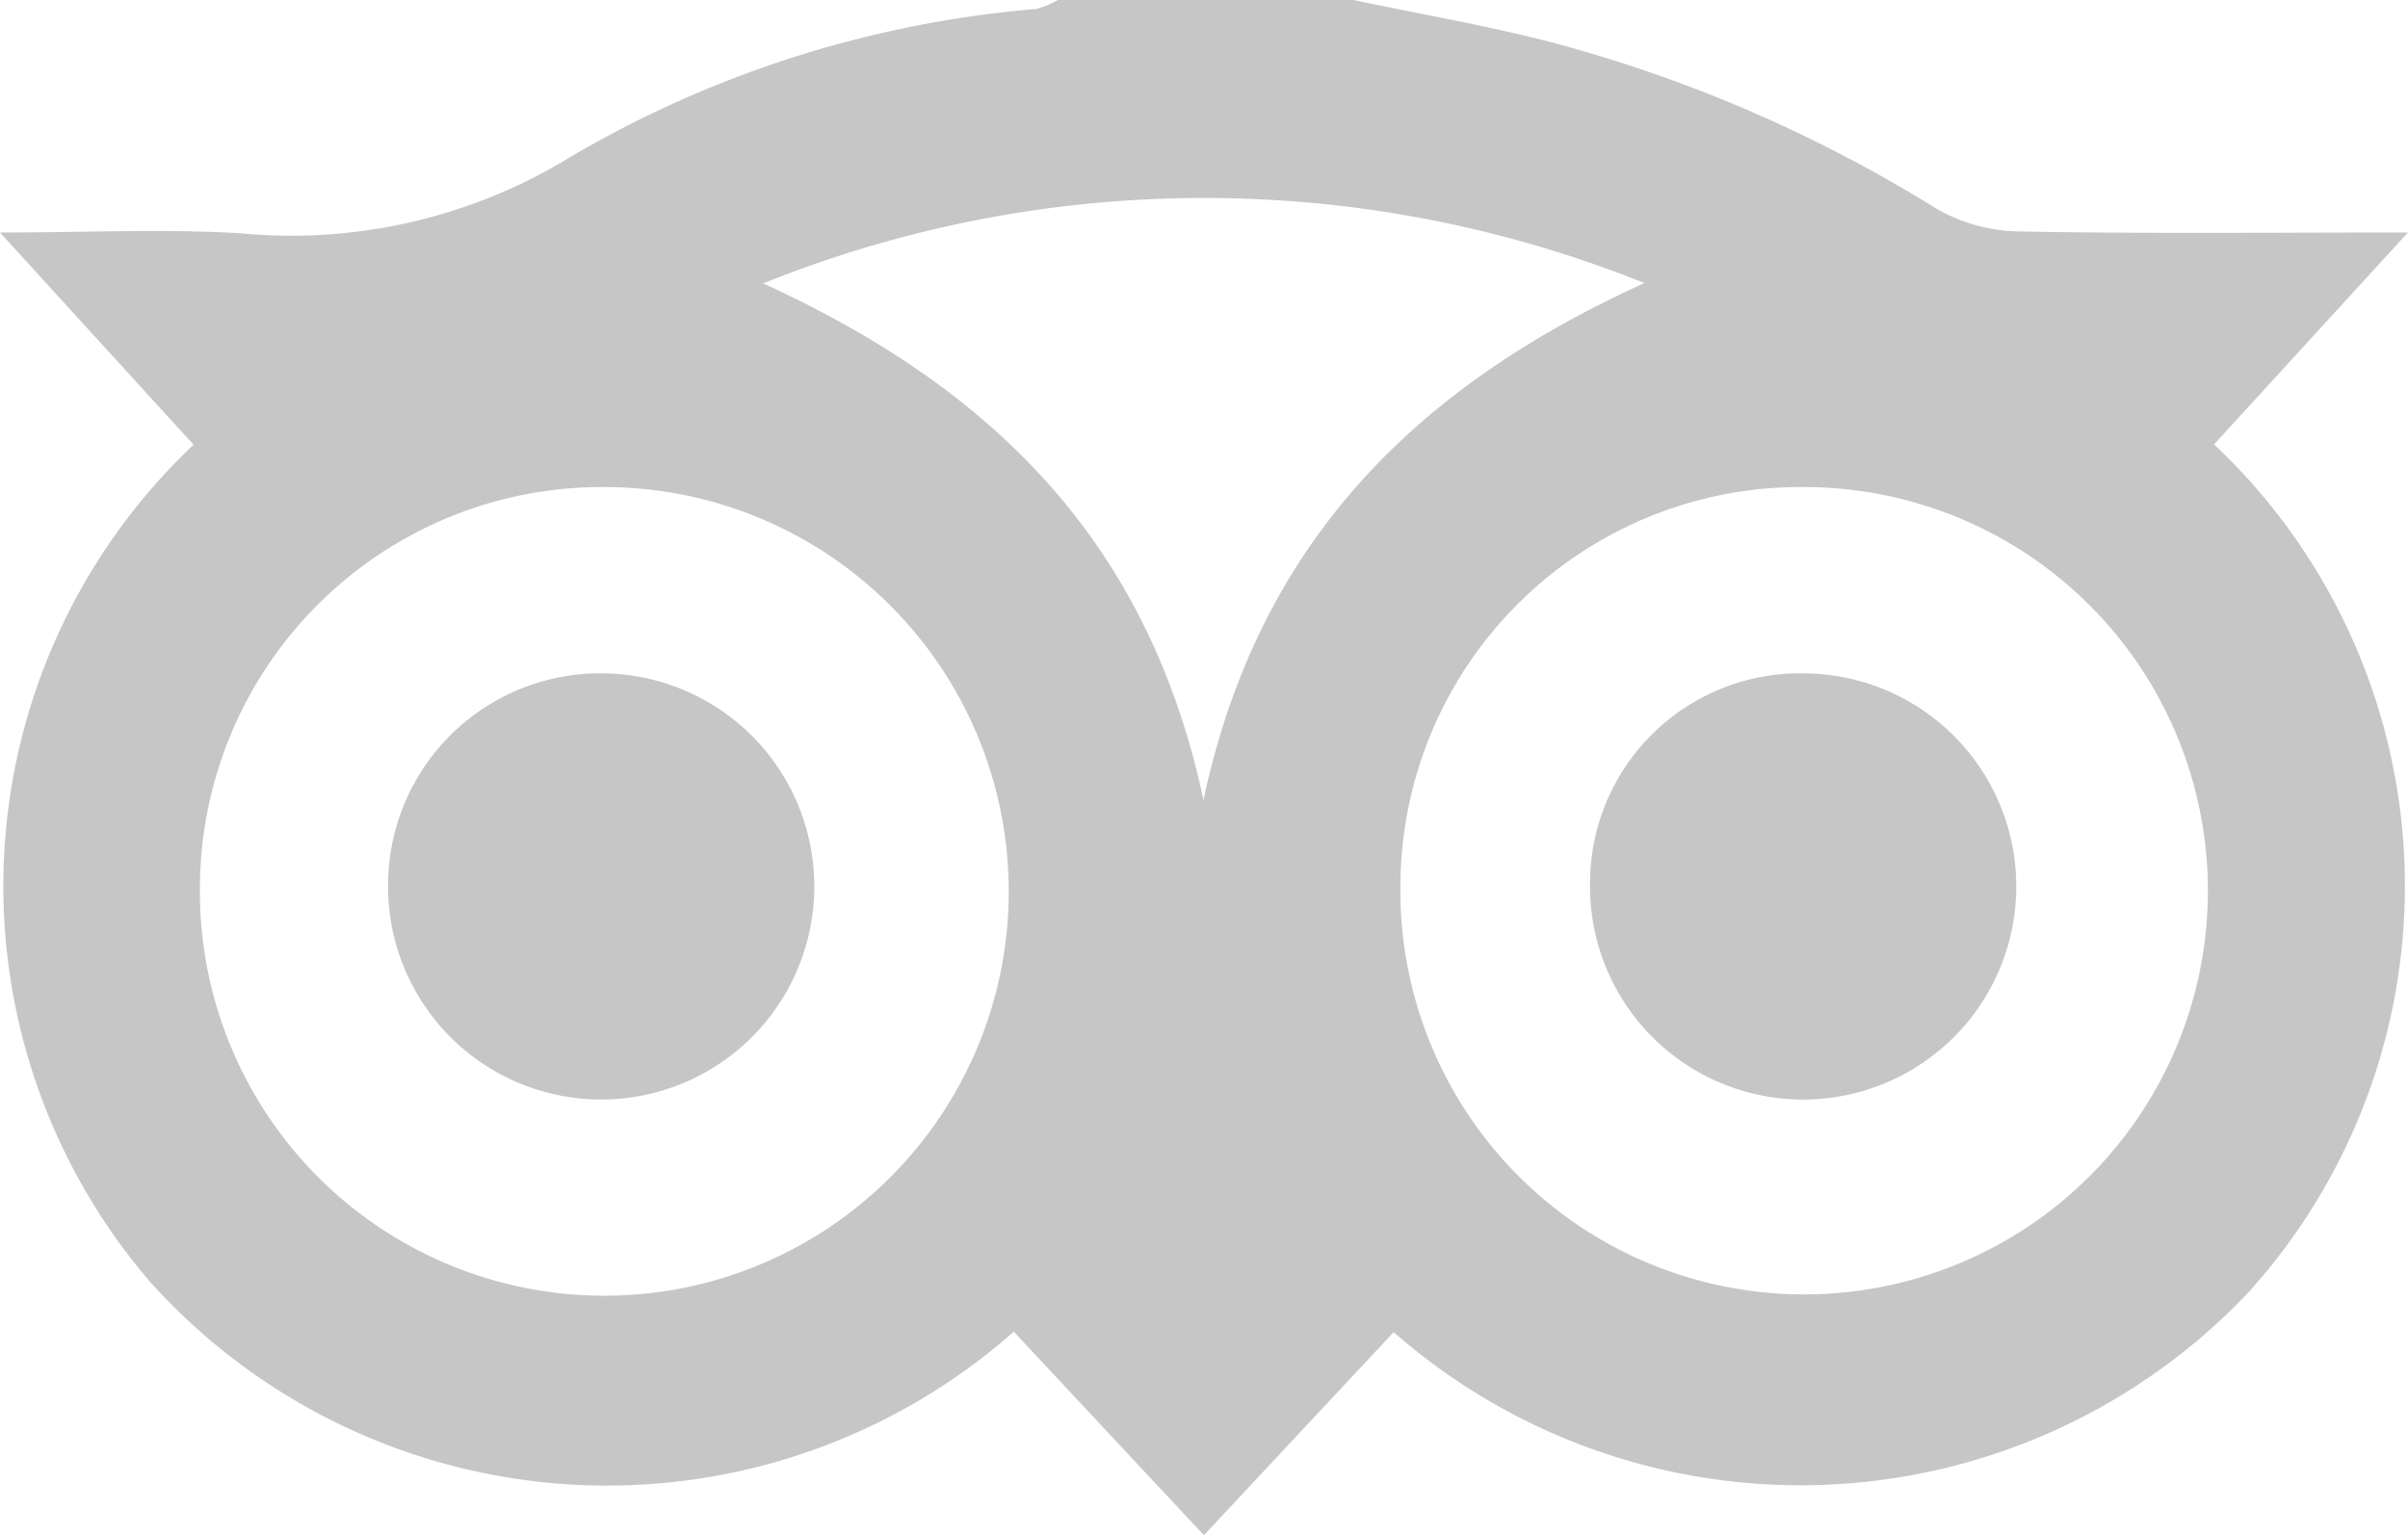 <svg xmlns="http://www.w3.org/2000/svg" xmlns:xlink="http://www.w3.org/1999/xlink" width="57.624" height="36.746" viewBox="0 0 57.624 36.746">
  <defs>
    <clipPath id="clip-path">
      <rect id="Rectangle_32" data-name="Rectangle 32" width="57.624" height="36.746" transform="translate(0 0.001)" fill="#c6c6c6"/>
    </clipPath>
  </defs>
  <g id="Group_10" data-name="Group 10" transform="translate(0 -0.001)" clip-path="url(#clip-path)">
    <path id="Path_118" data-name="Path 118" d="M32.387,0c1.559.328,3.132.6,4.673.995A33.857,33.857,0,0,1,46.3,4.971a4.087,4.087,0,0,0,1.96.568c3.019.059,6.039.026,9.362.026l-4.639,5.072a14.511,14.511,0,0,1,.806,20.315,14.757,14.757,0,0,1-20.438.933L28.81,36.746l-4.55-4.871a14.7,14.7,0,0,1-20.665-1.19A14.532,14.532,0,0,1,4.632,10.645L0,5.565c2.121,0,3.954-.092,5.775.021a12.773,12.773,0,0,0,7.9-1.844A26.324,26.324,0,0,1,24.791.215,2.043,2.043,0,0,0,25.314,0ZM14.471,11.658a9.619,9.619,0,0,0-9.687,9.562,9.678,9.678,0,1,0,9.687-9.562m28.713,0a9.573,9.573,0,0,0-9.672,9.557,9.662,9.662,0,1,0,9.672-9.557M18.263,6.784c5.52,2.522,9.222,6.208,10.537,12.365,1.308-6.139,5.055-9.88,10.551-12.373a28.252,28.252,0,0,0-21.089.008" transform="translate(0 0.001)" fill="#c6c6c6"/>
    <path id="Path_119" data-name="Path 119" d="M44.571,68.3a5.1,5.1,0,1,1-5.219,5.011A5.075,5.075,0,0,1,44.571,68.3" transform="translate(-30.065 -52.18)" fill="#c6c6c6"/>
    <path id="Path_120" data-name="Path 120" d="M161.231,73.354a5.025,5.025,0,0,1,5.175-5.054,5.1,5.1,0,1,1-5.175,5.054" transform="translate(-123.181 -52.18)" fill="#c6c6c6"/>
  </g>
</svg>
